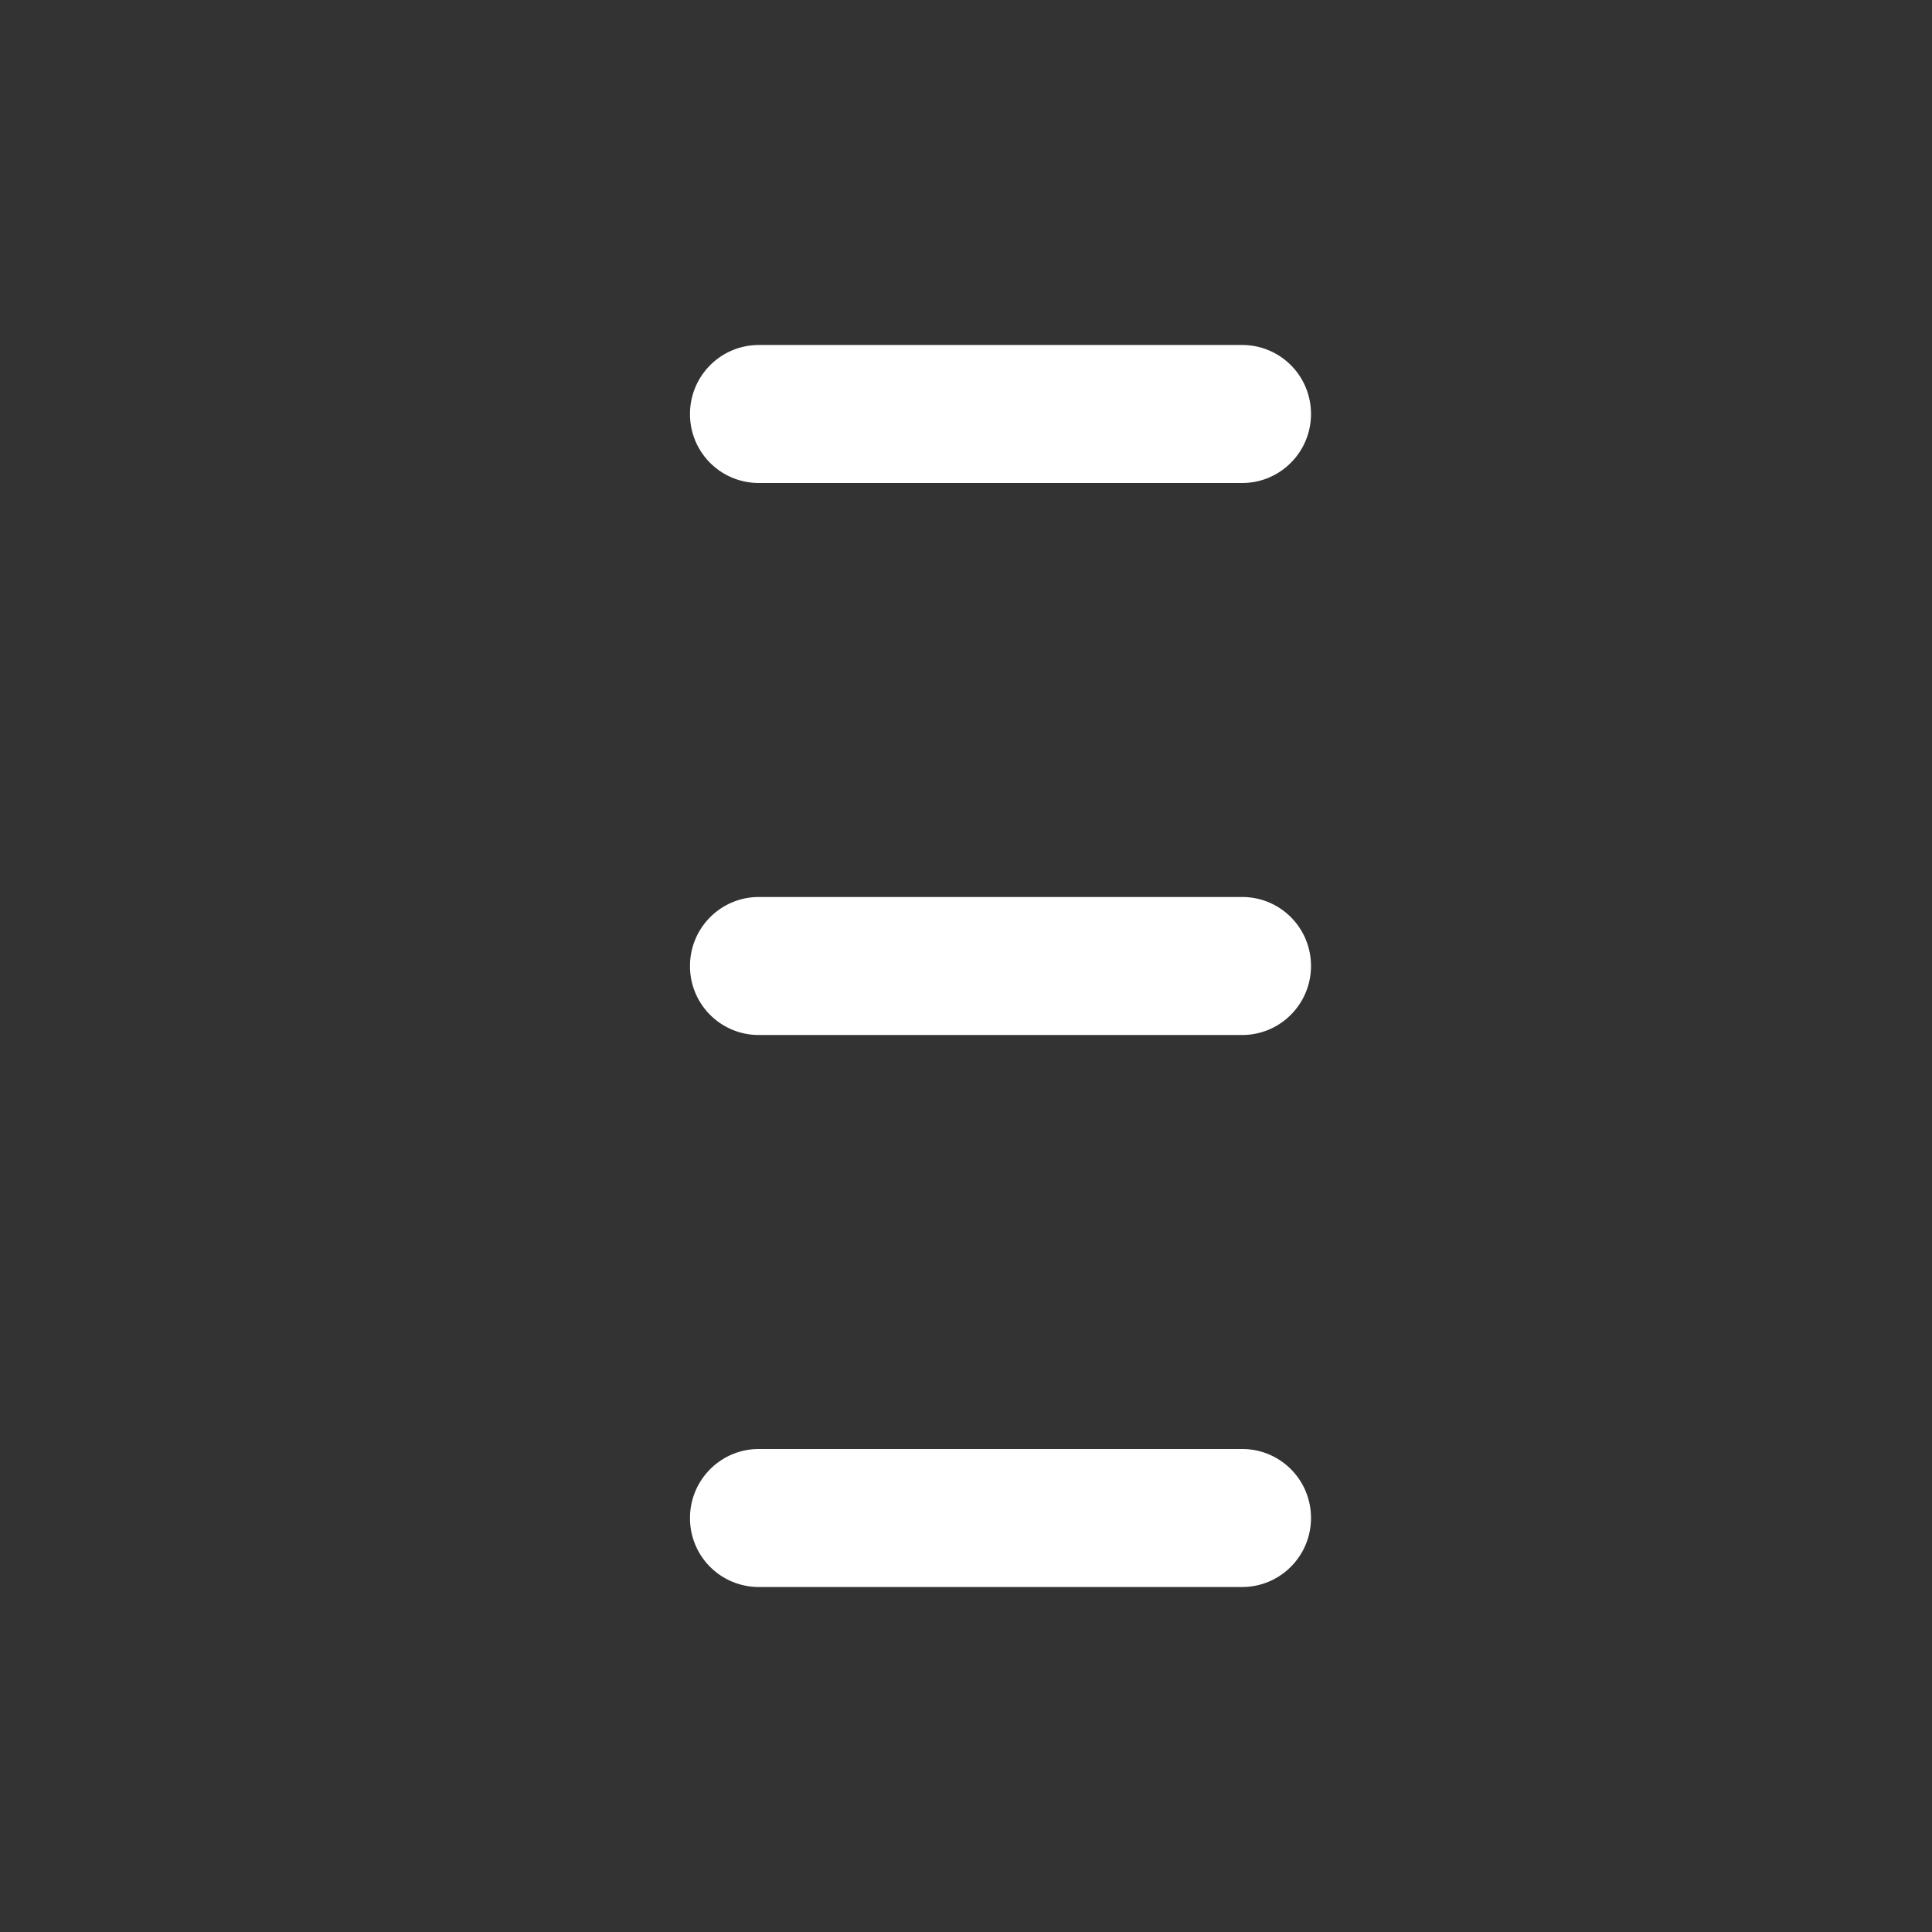 <svg width="28" height="28" xmlns="http://www.w3.org/2000/svg"><rect width="100%" height="100%" fill="#333333" stroke="none"/><path d="M10 6c0-.552.446-1 .998-1h7.004c.551 0 .998.444.998 1 0 .552-.446 1-.998 1h-7.004A.996.996 0 0110 6zm0 8c0-.552.446-1 .998-1h7.004c.551 0 .998.444.998 1 0 .552-.446 1-.998 1h-7.004A.996.996 0 0110 14zm0 8c0-.552.446-1 .998-1h7.004c.551 0 .998.444.998 1 0 .552-.446 1-.998 1h-7.004A.996.996 0 0110 22z" fill="#FFF" fill-rule="evenodd"/></svg>